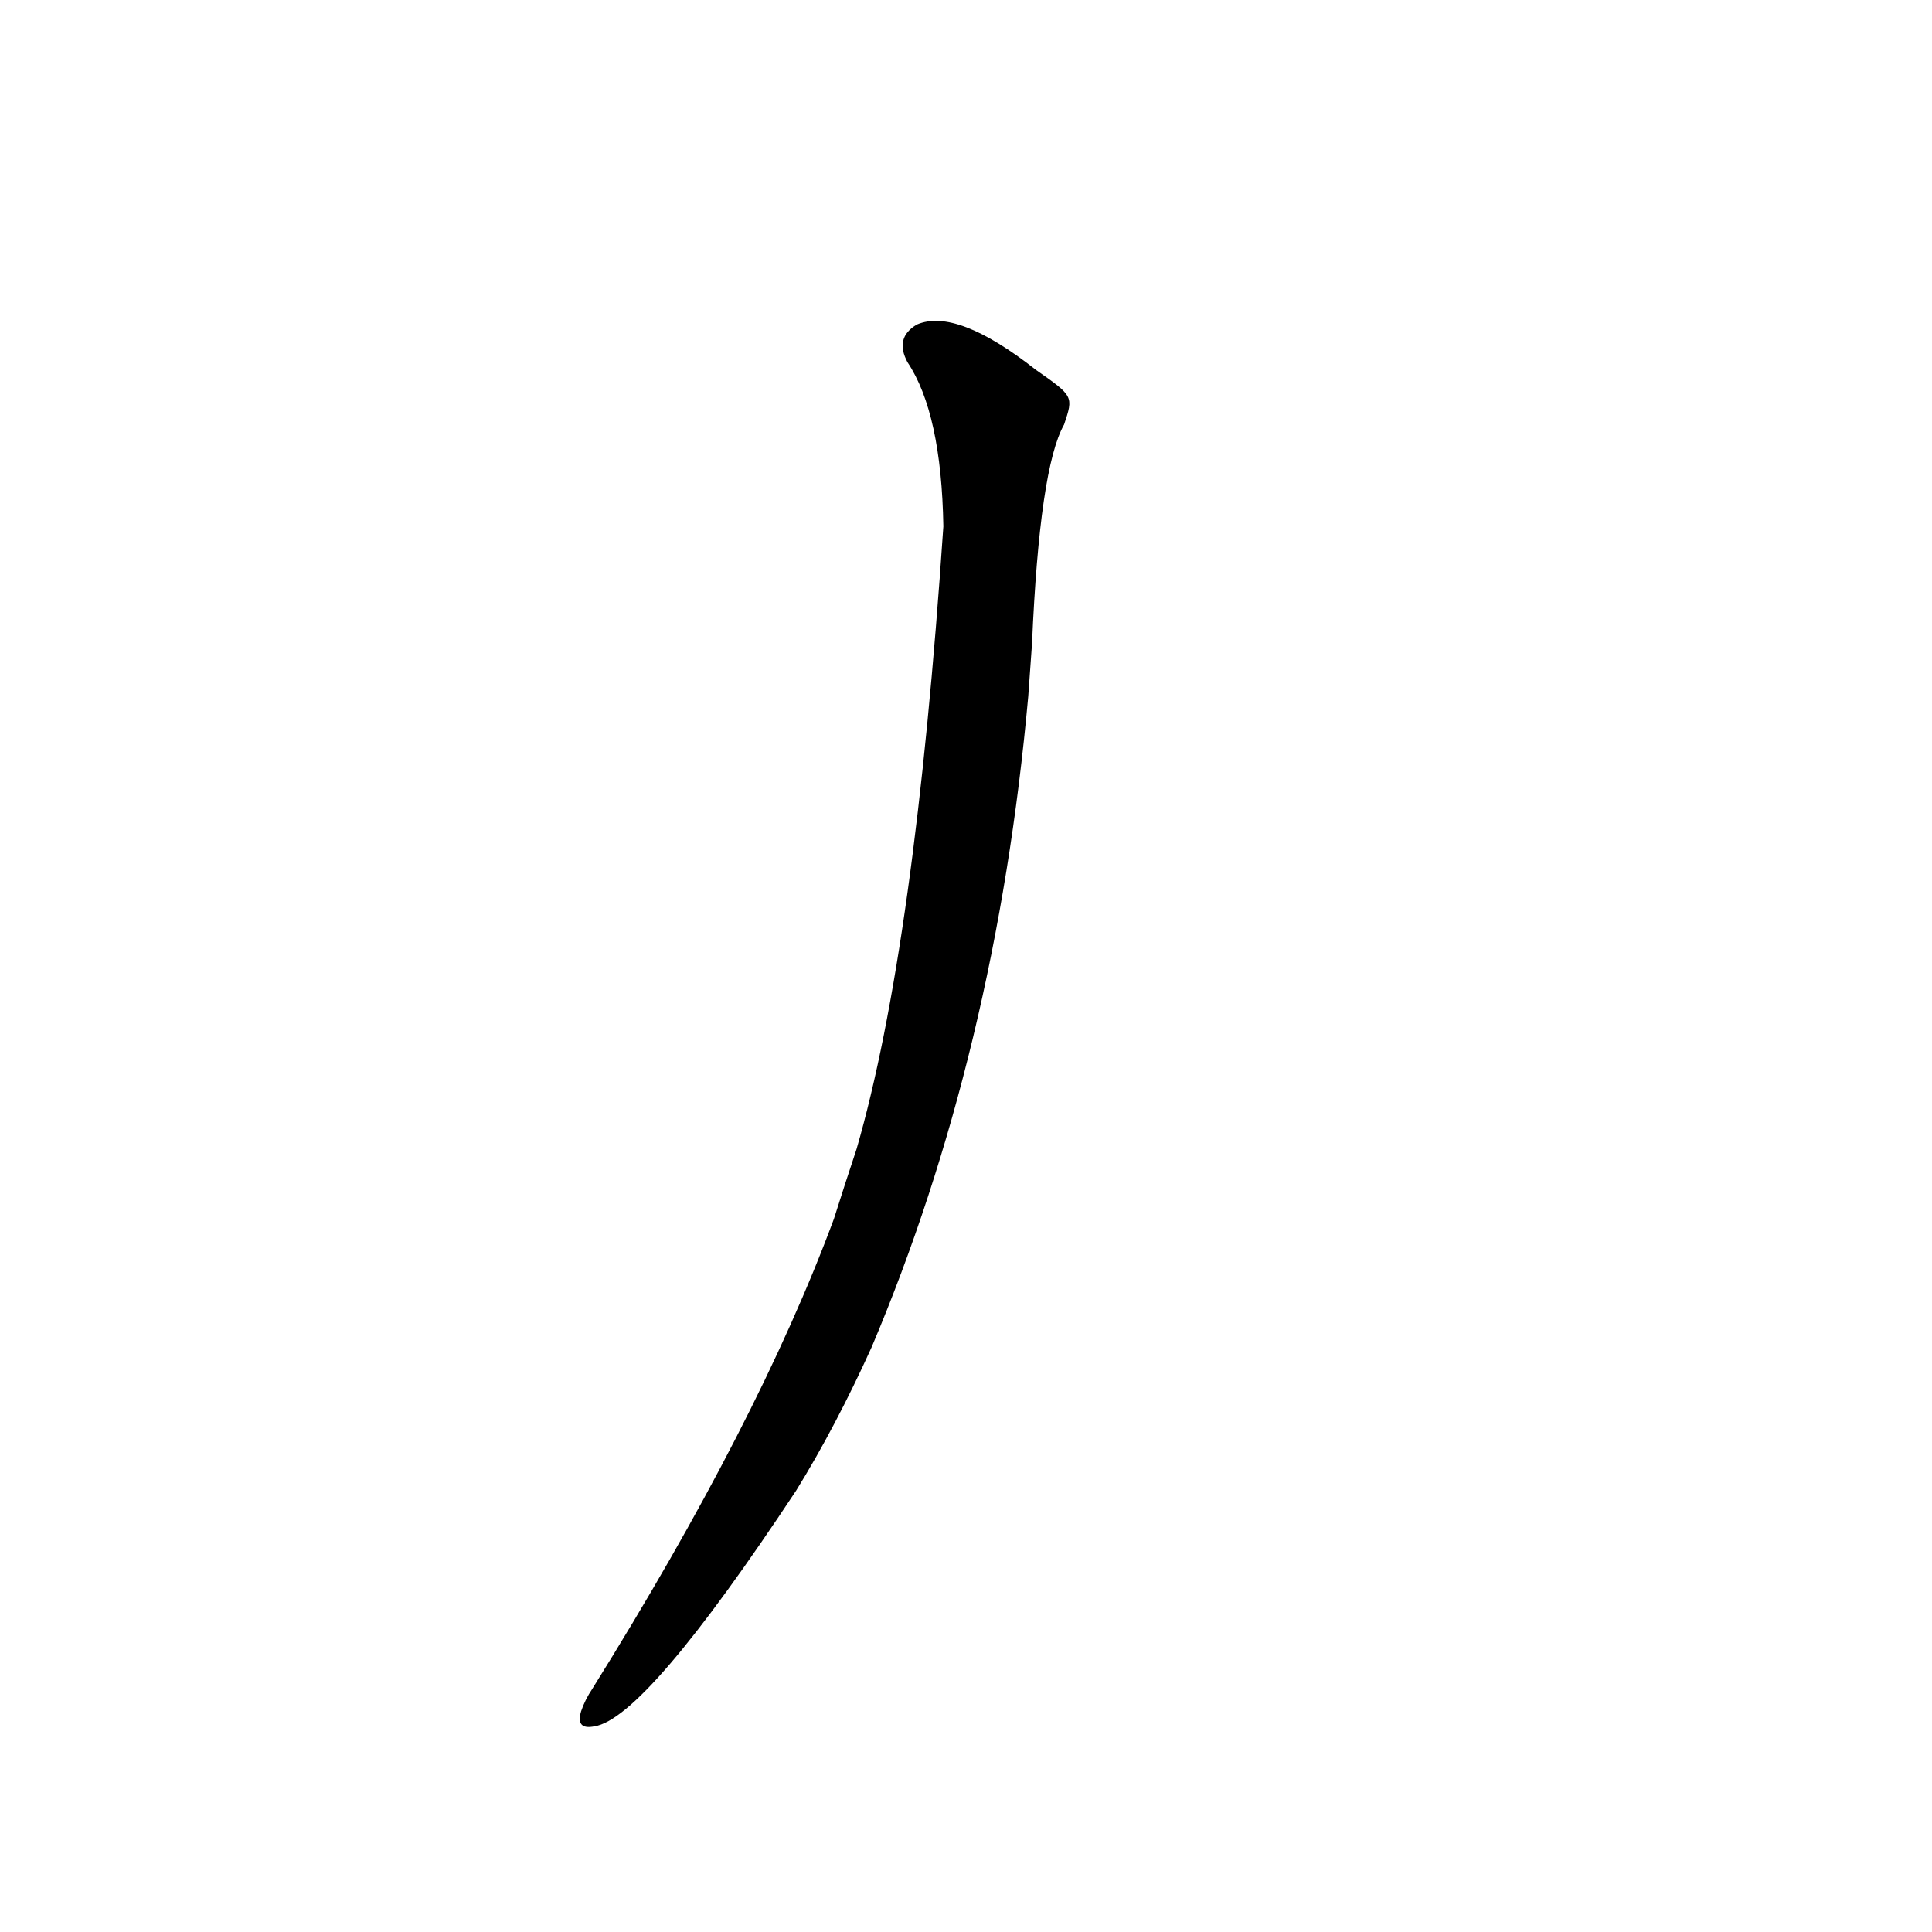 <?xml version='1.0' encoding='utf-8'?>
<svg xmlns="http://www.w3.org/2000/svg" version="1.1" viewBox="0 0 1024 1024"><g transform="scale(1, -1) translate(0, -900)"><path d="M 549 704 Q 507 737 486 728 Q 474 721 481 708 Q 499 681 500 621 Q 485 398 454 291 Q 448 273 442 254 Q 402 146 314 5 Q 310 -1 308 -7 Q 305 -17 315 -15 Q 342 -11 422 110 Q 443 144 462 186 Q 528 342 545 531 L 547 559 Q 551 652 564 675 C 569 690 569 690 549 704 Z" fill="black" /></g></svg>
